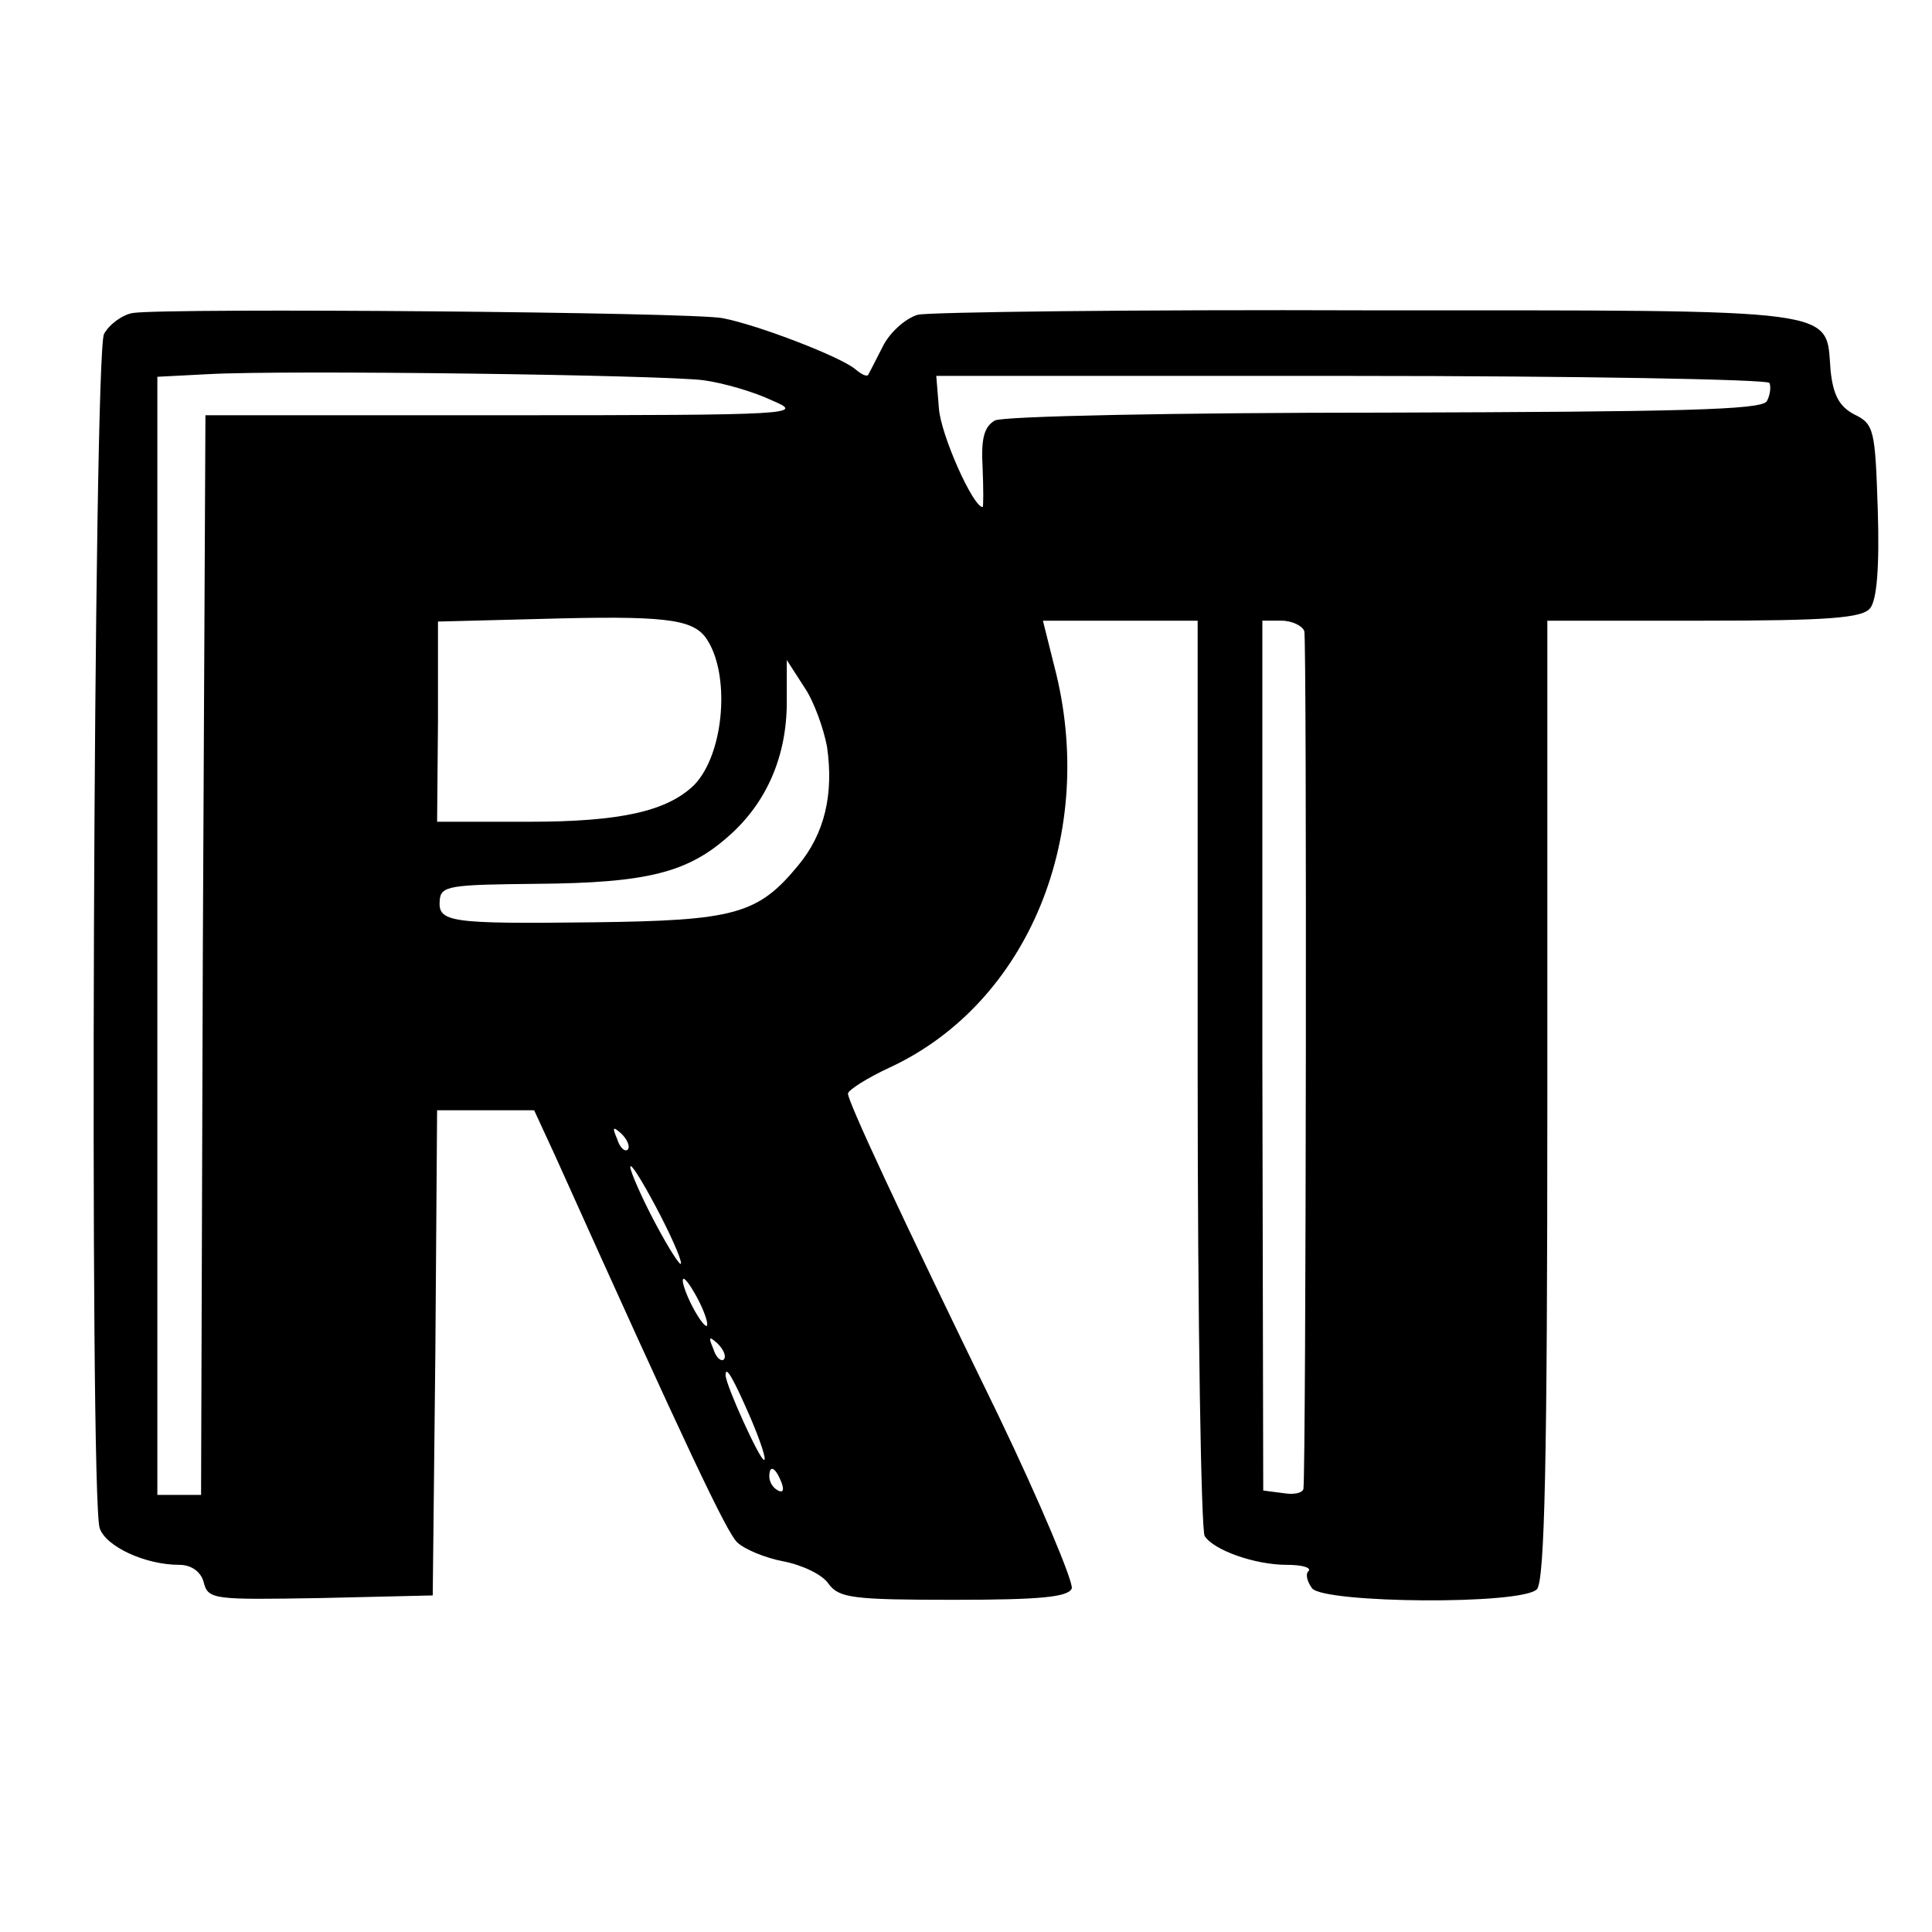 <?xml version="1.0" standalone="no"?>
<!DOCTYPE svg PUBLIC "-//W3C//DTD SVG 20010904//EN"
 "http://www.w3.org/TR/2001/REC-SVG-20010904/DTD/svg10.dtd">
<svg version="1.0" xmlns="http://www.w3.org/2000/svg"
 width="221pt" height="221pt" viewBox="0 0 221 221"
 preserveAspectRatio="xMidYMid meet">
<g transform="translate(0,221) scale(0.1,-0.1)"
fill="#000000" stroke="none">
<path d="M152 1852 c-12 -2 -27 -13 -33 -24 -12 -23 -17 -1328 -5 -1366 7 -21
52 -42 91 -42 14 0 25 -8 28 -20 5 -20 12 -20 134 -18 l128 3 3 278 2 277 56
0 55 0 24 -52 c152 -338 196 -430 208 -442 8 -8 32 -18 53 -22 21 -4 45 -15
52 -26 12 -16 28 -18 143 -18 98 0 131 3 135 13 2 7 -35 96 -84 198 -116 238
-172 359 -172 368 0 4 22 18 48 30 159 74 238 268 188 459 l-13 52 88 0 89 0
0 -517 c0 -285 4 -523 8 -530 10 -16 57 -33 94 -33 17 0 28 -3 25 -7 -4 -3 -2
-12 4 -20 15 -17 239 -19 257 -1 9 9 12 147 12 560 l0 548 179 0 c141 0 181 3
190 14 8 9 11 48 9 112 -3 92 -4 99 -27 110 -17 9 -24 22 -27 50 -6 72 21 69
-527 69 -270 1 -503 -2 -517 -5 -14 -4 -32 -20 -40 -36 -8 -16 -16 -31 -17
-33 -2 -2 -8 1 -15 7 -17 14 -110 50 -151 58 -32 7 -632 12 -675 6z m653 -77
c22 -3 57 -13 78 -23 38 -16 28 -17 -305 -17 l-343 0 -3 -617 -2 -618 -25 0
-25 0 0 640 0 639 58 3 c90 5 523 -1 567 -7z m1219 -3 c2 -4 1 -14 -3 -21 -6
-10 -101 -12 -437 -13 -236 0 -437 -4 -446 -9 -12 -7 -16 -20 -14 -54 1 -25 1
-45 0 -45 -11 0 -48 83 -50 113 l-3 37 474 0 c260 0 476 -4 479 -8z m-1217
-291 c29 -40 22 -133 -13 -169 -31 -30 -84 -42 -189 -42 l-105 0 1 115 0 114
117 3 c141 4 173 0 189 -21z m685 7 c3 -11 2 -956 -1 -981 -1 -5 -11 -7 -23
-5 l-23 3 -1 498 0 497 22 0 c12 0 24 -6 26 -12z m-546 -132 c8 -55 -3 -100
-33 -136 -46 -56 -73 -63 -233 -65 -166 -2 -179 0 -177 25 1 17 12 18 111 19
127 1 173 13 220 55 43 38 66 91 66 153 l0 48 20 -31 c11 -16 22 -47 26 -68z
m-228 -461 c-3 -3 -9 2 -12 12 -6 14 -5 15 5 6 7 -7 10 -15 7 -18z m61 -130
c0 -5 -13 15 -29 45 -16 30 -29 60 -29 65 0 6 13 -15 29 -45 16 -30 29 -59 29
-65z m30 -70 c0 -5 -6 1 -14 15 -8 14 -14 30 -14 35 0 6 6 -1 14 -15 8 -14 14
-29 14 -35z m19 -40 c-3 -3 -9 2 -12 12 -6 14 -5 15 5 6 7 -7 10 -15 7 -18z
m31 -68 c11 -26 18 -47 15 -47 -5 0 -44 86 -44 97 0 12 9 -4 29 -50z m35 -73
c3 -8 2 -12 -4 -9 -6 3 -10 10 -10 16 0 14 7 11 14 -7z"/>
</g>
</svg>
